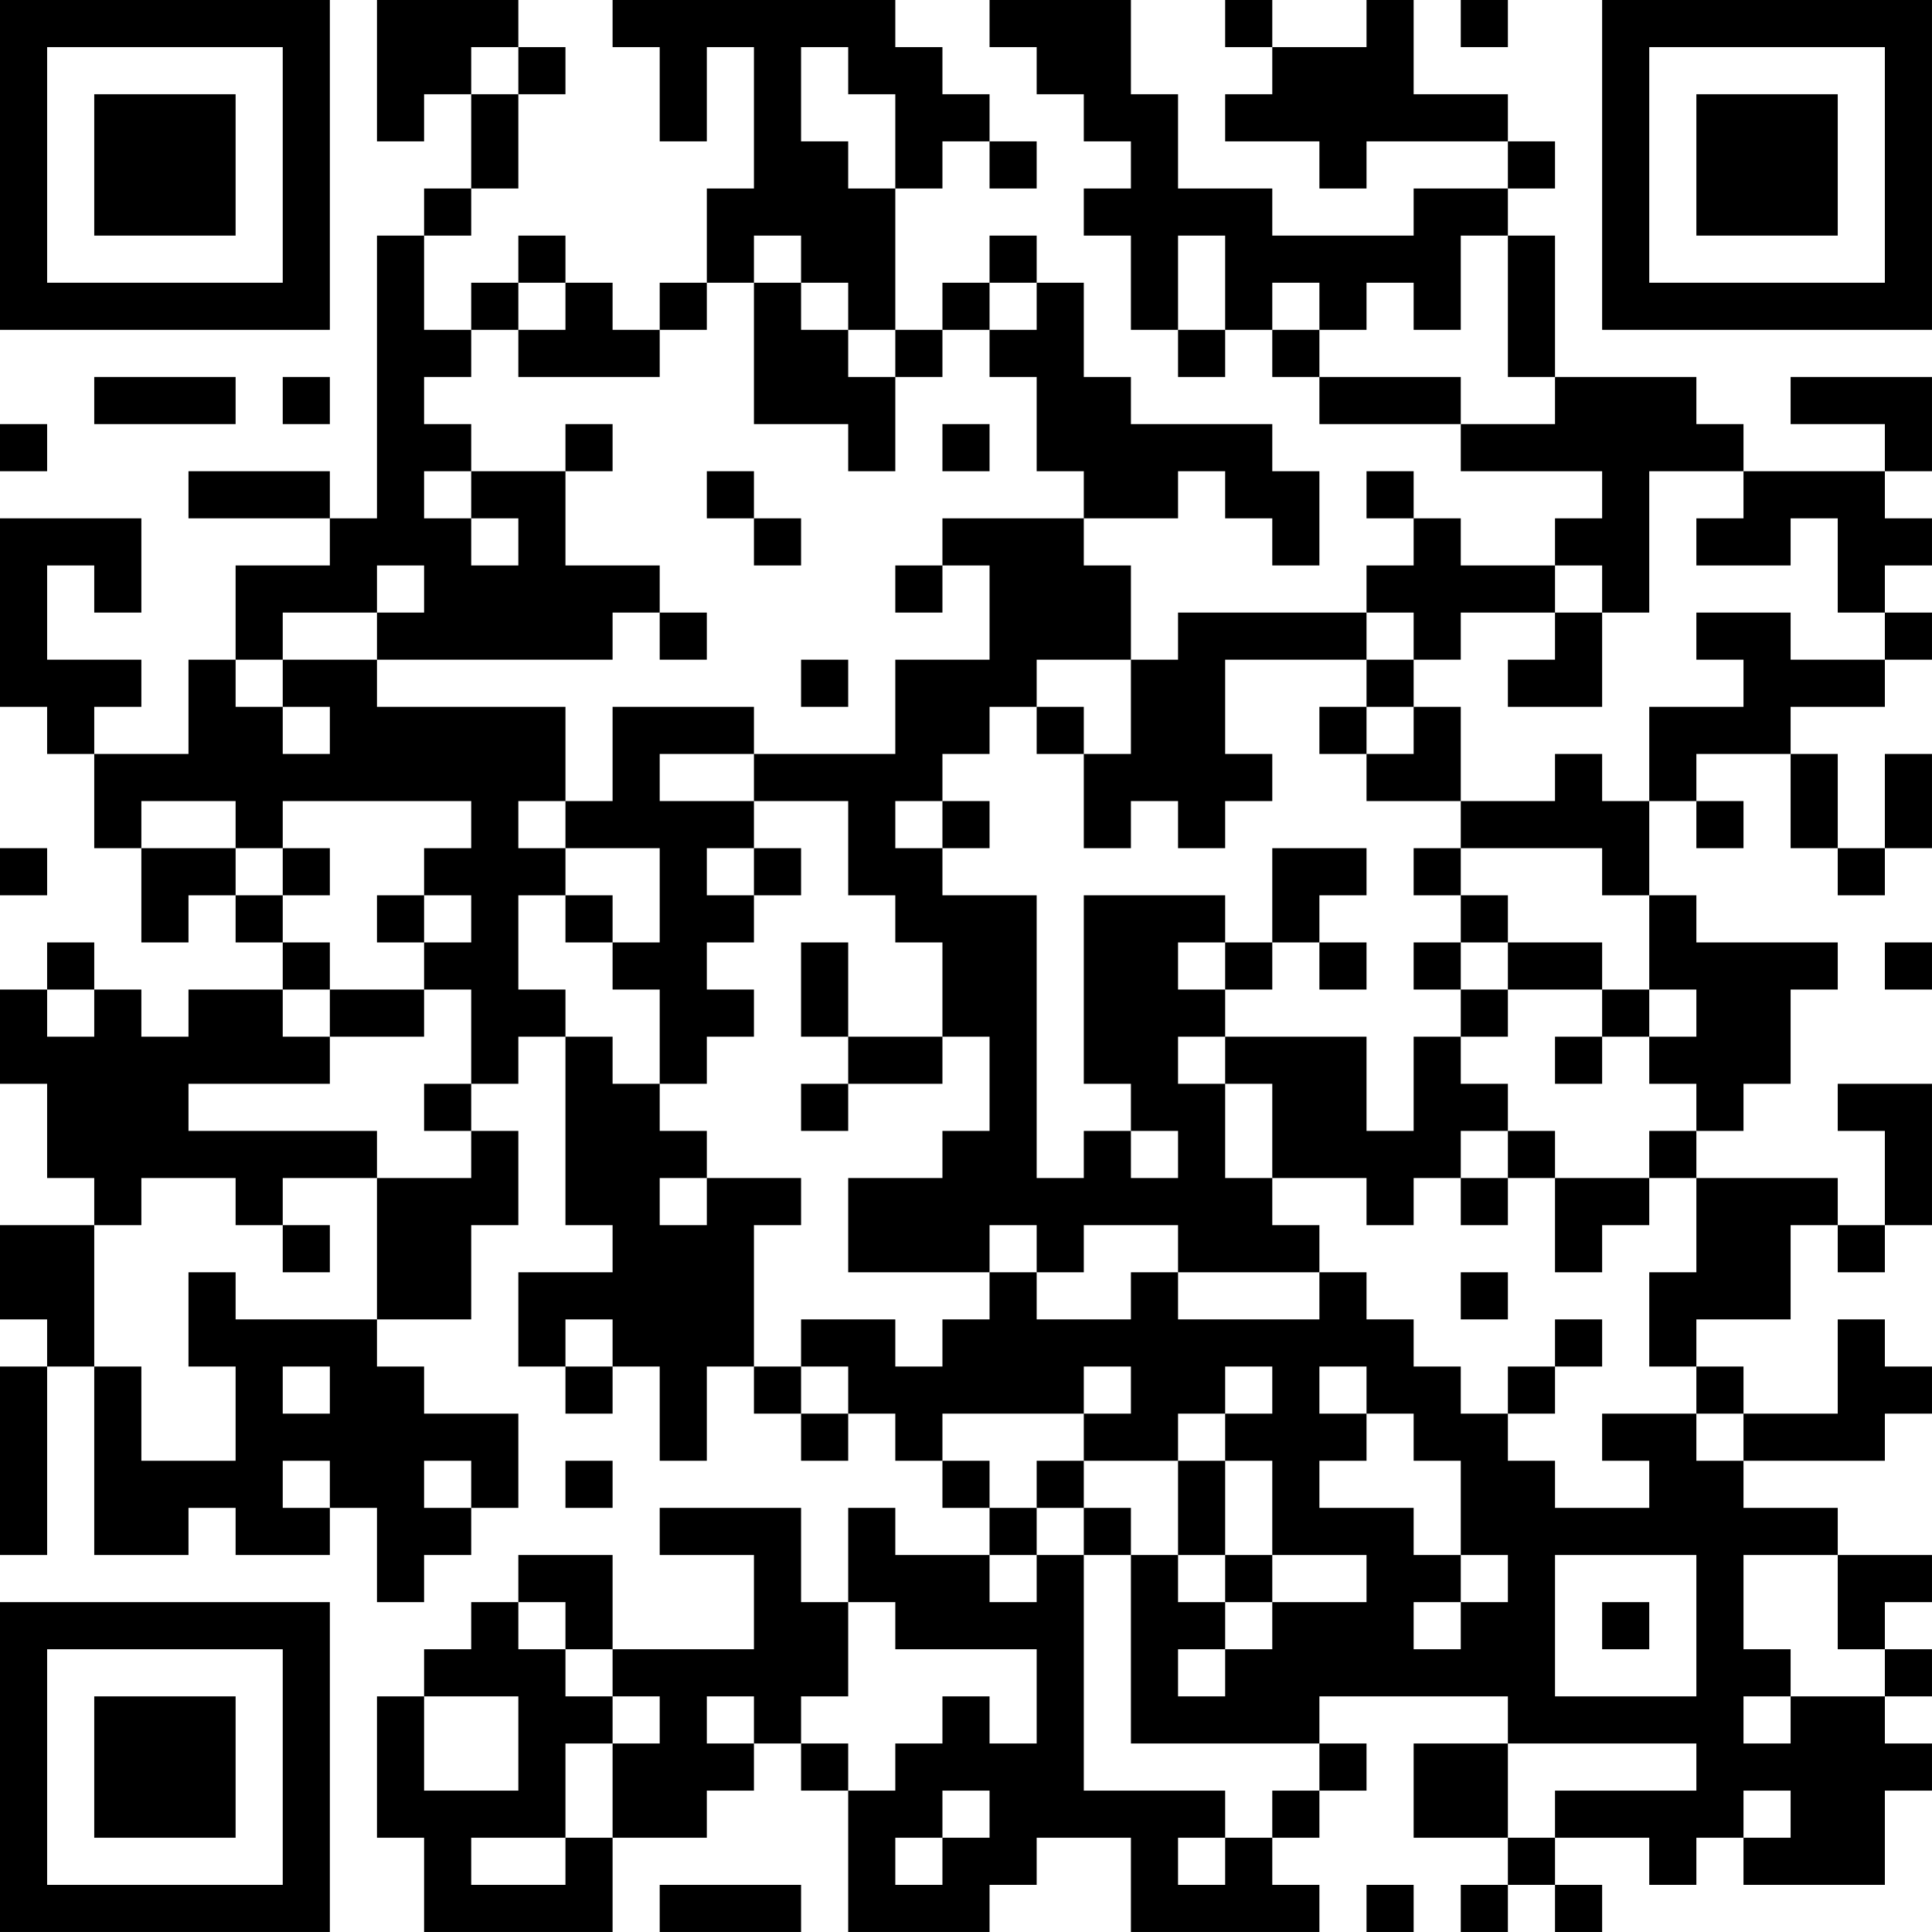 <?xml version="1.0" encoding="UTF-8"?>
<svg xmlns="http://www.w3.org/2000/svg" version="1.1" width="200" height="200" viewBox="0 0 200 200"><rect x="0" y="0" width="200" height="200" fill="#ffffff"/><g transform="scale(4.878)"><g transform="translate(0,0)"><path fill-rule="evenodd" d="M8 0L8 3L9 3L9 2L10 2L10 4L9 4L9 5L8 5L8 11L7 11L7 10L4 10L4 11L7 11L7 12L5 12L5 14L4 14L4 16L2 16L2 15L3 15L3 14L1 14L1 12L2 12L2 13L3 13L3 11L0 11L0 15L1 15L1 16L2 16L2 18L3 18L3 20L4 20L4 19L5 19L5 20L6 20L6 21L4 21L4 22L3 22L3 21L2 21L2 20L1 20L1 21L0 21L0 23L1 23L1 25L2 25L2 26L0 26L0 28L1 28L1 29L0 29L0 33L1 33L1 29L2 29L2 33L4 33L4 32L5 32L5 33L7 33L7 32L8 32L8 34L9 34L9 33L10 33L10 32L11 32L11 30L9 30L9 29L8 29L8 28L10 28L10 26L11 26L11 24L10 24L10 23L11 23L11 22L12 22L12 26L13 26L13 27L11 27L11 29L12 29L12 30L13 30L13 29L14 29L14 31L15 31L15 29L16 29L16 30L17 30L17 31L18 31L18 30L19 30L19 31L20 31L20 32L21 32L21 33L19 33L19 32L18 32L18 34L17 34L17 32L14 32L14 33L16 33L16 35L13 35L13 33L11 33L11 34L10 34L10 35L9 35L9 36L8 36L8 39L9 39L9 41L13 41L13 39L15 39L15 38L16 38L16 37L17 37L17 38L18 38L18 41L21 41L21 40L22 40L22 39L24 39L24 41L28 41L28 40L27 40L27 39L28 39L28 38L29 38L29 37L28 37L28 36L32 36L32 37L30 37L30 39L32 39L32 40L31 40L31 41L32 41L32 40L33 40L33 41L34 41L34 40L33 40L33 39L35 39L35 40L36 40L36 39L37 39L37 40L40 40L40 38L41 38L41 37L40 37L40 36L41 36L41 35L40 35L40 34L41 34L41 33L39 33L39 32L37 32L37 31L40 31L40 30L41 30L41 29L40 29L40 28L39 28L39 30L37 30L37 29L36 29L36 28L38 28L38 26L39 26L39 27L40 27L40 26L41 26L41 23L39 23L39 24L40 24L40 26L39 26L39 25L36 25L36 24L37 24L37 23L38 23L38 21L39 21L39 20L36 20L36 19L35 19L35 17L36 17L36 18L37 18L37 17L36 17L36 16L38 16L38 18L39 18L39 19L40 19L40 18L41 18L41 16L40 16L40 18L39 18L39 16L38 16L38 15L40 15L40 14L41 14L41 13L40 13L40 12L41 12L41 11L40 11L40 10L41 10L41 8L38 8L38 9L40 9L40 10L37 10L37 9L36 9L36 8L33 8L33 5L32 5L32 4L33 4L33 3L32 3L32 2L30 2L30 0L29 0L29 1L27 1L27 0L26 0L26 1L27 1L27 2L26 2L26 3L28 3L28 4L29 4L29 3L32 3L32 4L30 4L30 5L27 5L27 4L25 4L25 2L24 2L24 0L21 0L21 1L22 1L22 2L23 2L23 3L24 3L24 4L23 4L23 5L24 5L24 7L25 7L25 8L26 8L26 7L27 7L27 8L28 8L28 9L31 9L31 10L34 10L34 11L33 11L33 12L31 12L31 11L30 11L30 10L29 10L29 11L30 11L30 12L29 12L29 13L25 13L25 14L24 14L24 12L23 12L23 11L25 11L25 10L26 10L26 11L27 11L27 12L28 12L28 10L27 10L27 9L24 9L24 8L23 8L23 6L22 6L22 5L21 5L21 6L20 6L20 7L19 7L19 4L20 4L20 3L21 3L21 4L22 4L22 3L21 3L21 2L20 2L20 1L19 1L19 0L13 0L13 1L14 1L14 3L15 3L15 1L16 1L16 4L15 4L15 6L14 6L14 7L13 7L13 6L12 6L12 5L11 5L11 6L10 6L10 7L9 7L9 5L10 5L10 4L11 4L11 2L12 2L12 1L11 1L11 0ZM31 0L31 1L32 1L32 0ZM10 1L10 2L11 2L11 1ZM17 1L17 3L18 3L18 4L19 4L19 2L18 2L18 1ZM16 5L16 6L15 6L15 7L14 7L14 8L11 8L11 7L12 7L12 6L11 6L11 7L10 7L10 8L9 8L9 9L10 9L10 10L9 10L9 11L10 11L10 12L11 12L11 11L10 11L10 10L12 10L12 12L14 12L14 13L13 13L13 14L8 14L8 13L9 13L9 12L8 12L8 13L6 13L6 14L5 14L5 15L6 15L6 16L7 16L7 15L6 15L6 14L8 14L8 15L12 15L12 17L11 17L11 18L12 18L12 19L11 19L11 21L12 21L12 22L13 22L13 23L14 23L14 24L15 24L15 25L14 25L14 26L15 26L15 25L17 25L17 26L16 26L16 29L17 29L17 30L18 30L18 29L17 29L17 28L19 28L19 29L20 29L20 28L21 28L21 27L22 27L22 28L24 28L24 27L25 27L25 28L28 28L28 27L29 27L29 28L30 28L30 29L31 29L31 30L32 30L32 31L33 31L33 32L35 32L35 31L34 31L34 30L36 30L36 31L37 31L37 30L36 30L36 29L35 29L35 27L36 27L36 25L35 25L35 24L36 24L36 23L35 23L35 22L36 22L36 21L35 21L35 19L34 19L34 18L31 18L31 17L33 17L33 16L34 16L34 17L35 17L35 15L37 15L37 14L36 14L36 13L38 13L38 14L40 14L40 13L39 13L39 11L38 11L38 12L36 12L36 11L37 11L37 10L35 10L35 13L34 13L34 12L33 12L33 13L31 13L31 14L30 14L30 13L29 13L29 14L26 14L26 16L27 16L27 17L26 17L26 18L25 18L25 17L24 17L24 18L23 18L23 16L24 16L24 14L22 14L22 15L21 15L21 16L20 16L20 17L19 17L19 18L20 18L20 19L22 19L22 25L23 25L23 24L24 24L24 25L25 25L25 24L24 24L24 23L23 23L23 19L26 19L26 20L25 20L25 21L26 21L26 22L25 22L25 23L26 23L26 25L27 25L27 26L28 26L28 27L25 27L25 26L23 26L23 27L22 27L22 26L21 26L21 27L18 27L18 25L20 25L20 24L21 24L21 22L20 22L20 20L19 20L19 19L18 19L18 17L16 17L16 16L19 16L19 14L21 14L21 12L20 12L20 11L23 11L23 10L22 10L22 8L21 8L21 7L22 7L22 6L21 6L21 7L20 7L20 8L19 8L19 7L18 7L18 6L17 6L17 5ZM25 5L25 7L26 7L26 5ZM31 5L31 7L30 7L30 6L29 6L29 7L28 7L28 6L27 6L27 7L28 7L28 8L31 8L31 9L33 9L33 8L32 8L32 5ZM16 6L16 9L18 9L18 10L19 10L19 8L18 8L18 7L17 7L17 6ZM2 8L2 9L5 9L5 8ZM6 8L6 9L7 9L7 8ZM0 9L0 10L1 10L1 9ZM12 9L12 10L13 10L13 9ZM20 9L20 10L21 10L21 9ZM15 10L15 11L16 11L16 12L17 12L17 11L16 11L16 10ZM19 12L19 13L20 13L20 12ZM14 13L14 14L15 14L15 13ZM33 13L33 14L32 14L32 15L34 15L34 13ZM17 14L17 15L18 15L18 14ZM29 14L29 15L28 15L28 16L29 16L29 17L31 17L31 15L30 15L30 14ZM13 15L13 17L12 17L12 18L14 18L14 20L13 20L13 19L12 19L12 20L13 20L13 21L14 21L14 23L15 23L15 22L16 22L16 21L15 21L15 20L16 20L16 19L17 19L17 18L16 18L16 17L14 17L14 16L16 16L16 15ZM22 15L22 16L23 16L23 15ZM29 15L29 16L30 16L30 15ZM3 17L3 18L5 18L5 19L6 19L6 20L7 20L7 21L6 21L6 22L7 22L7 23L4 23L4 24L8 24L8 25L6 25L6 26L5 26L5 25L3 25L3 26L2 26L2 29L3 29L3 31L5 31L5 29L4 29L4 27L5 27L5 28L8 28L8 25L10 25L10 24L9 24L9 23L10 23L10 21L9 21L9 20L10 20L10 19L9 19L9 18L10 18L10 17L6 17L6 18L5 18L5 17ZM20 17L20 18L21 18L21 17ZM0 18L0 19L1 19L1 18ZM6 18L6 19L7 19L7 18ZM15 18L15 19L16 19L16 18ZM27 18L27 20L26 20L26 21L27 21L27 20L28 20L28 21L29 21L29 20L28 20L28 19L29 19L29 18ZM30 18L30 19L31 19L31 20L30 20L30 21L31 21L31 22L30 22L30 24L29 24L29 22L26 22L26 23L27 23L27 25L29 25L29 26L30 26L30 25L31 25L31 26L32 26L32 25L33 25L33 27L34 27L34 26L35 26L35 25L33 25L33 24L32 24L32 23L31 23L31 22L32 22L32 21L34 21L34 22L33 22L33 23L34 23L34 22L35 22L35 21L34 21L34 20L32 20L32 19L31 19L31 18ZM8 19L8 20L9 20L9 19ZM17 20L17 22L18 22L18 23L17 23L17 24L18 24L18 23L20 23L20 22L18 22L18 20ZM31 20L31 21L32 21L32 20ZM40 20L40 21L41 21L41 20ZM1 21L1 22L2 22L2 21ZM7 21L7 22L9 22L9 21ZM31 24L31 25L32 25L32 24ZM6 26L6 27L7 27L7 26ZM31 27L31 28L32 28L32 27ZM12 28L12 29L13 29L13 28ZM33 28L33 29L32 29L32 30L33 30L33 29L34 29L34 28ZM6 29L6 30L7 30L7 29ZM23 29L23 30L20 30L20 31L21 31L21 32L22 32L22 33L21 33L21 34L22 34L22 33L23 33L23 38L26 38L26 39L25 39L25 40L26 40L26 39L27 39L27 38L28 38L28 37L24 37L24 33L25 33L25 34L26 34L26 35L25 35L25 36L26 36L26 35L27 35L27 34L29 34L29 33L27 33L27 31L26 31L26 30L27 30L27 29L26 29L26 30L25 30L25 31L23 31L23 30L24 30L24 29ZM28 29L28 30L29 30L29 31L28 31L28 32L30 32L30 33L31 33L31 34L30 34L30 35L31 35L31 34L32 34L32 33L31 33L31 31L30 31L30 30L29 30L29 29ZM6 31L6 32L7 32L7 31ZM9 31L9 32L10 32L10 31ZM12 31L12 32L13 32L13 31ZM22 31L22 32L23 32L23 33L24 33L24 32L23 32L23 31ZM25 31L25 33L26 33L26 34L27 34L27 33L26 33L26 31ZM33 33L33 36L36 36L36 33ZM37 33L37 35L38 35L38 36L37 36L37 37L38 37L38 36L40 36L40 35L39 35L39 33ZM11 34L11 35L12 35L12 36L13 36L13 37L12 37L12 39L10 39L10 40L12 40L12 39L13 39L13 37L14 37L14 36L13 36L13 35L12 35L12 34ZM18 34L18 36L17 36L17 37L18 37L18 38L19 38L19 37L20 37L20 36L21 36L21 37L22 37L22 35L19 35L19 34ZM34 34L34 35L35 35L35 34ZM9 36L9 38L11 38L11 36ZM15 36L15 37L16 37L16 36ZM32 37L32 39L33 39L33 38L36 38L36 37ZM20 38L20 39L19 39L19 40L20 40L20 39L21 39L21 38ZM37 38L37 39L38 39L38 38ZM14 40L14 41L17 41L17 40ZM29 40L29 41L30 41L30 40ZM0 0L0 7L7 7L7 0ZM1 1L1 6L6 6L6 1ZM2 2L2 5L5 5L5 2ZM34 0L34 7L41 7L41 0ZM35 1L35 6L40 6L40 1ZM36 2L36 5L39 5L39 2ZM0 34L0 41L7 41L7 34ZM1 35L1 40L6 40L6 35ZM2 36L2 39L5 39L5 36Z" fill="#000000"/></g></g></svg>
